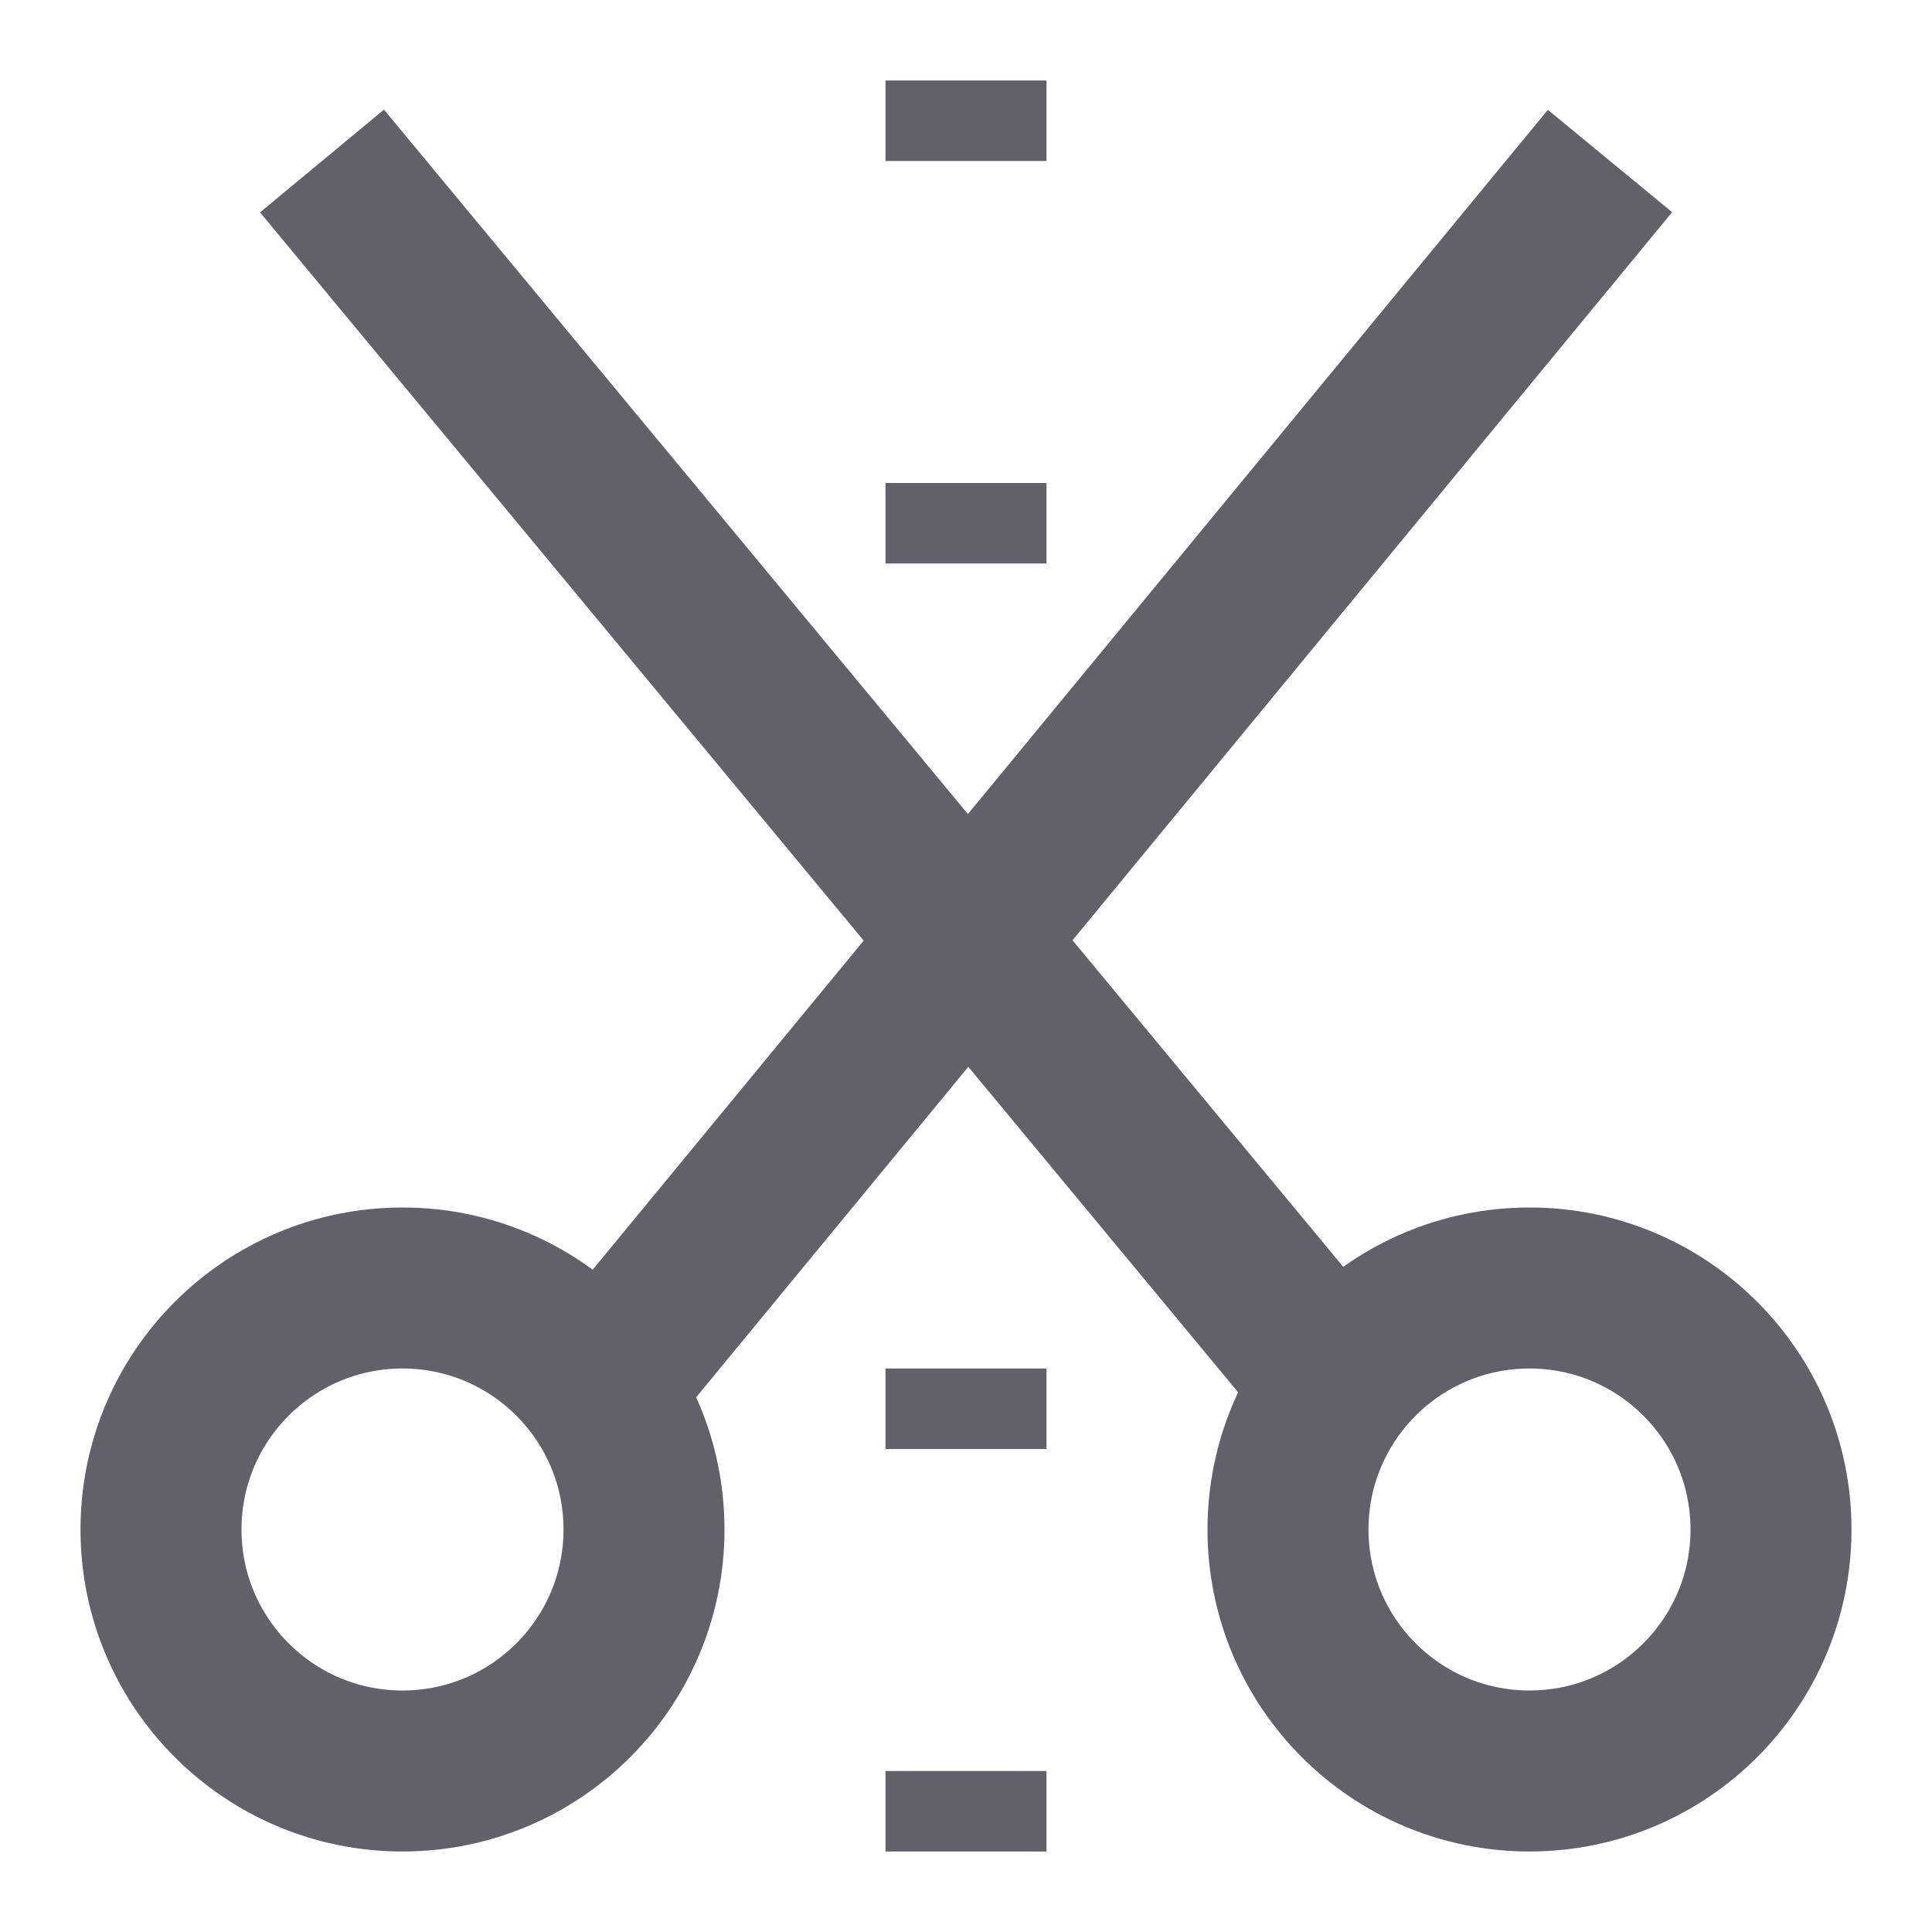 <svg xmlns="http://www.w3.org/2000/svg" height="24" width="24" viewBox="0 0 24 24"><line data-color="color-2" fill="none" stroke="#61616b" stroke-width="2" x1="12" y1="22" x2="12" y2="23"></line> <line data-color="color-2" fill="none" stroke="#61616b" stroke-width="2" x1="12" y1="17" x2="12" y2="18"></line> <line data-color="color-2" fill="none" stroke="#61616b" stroke-width="2" x1="12" y1="6" x2="12" y2="7"></line> <line data-color="color-2" fill="none" stroke="#61616b" stroke-width="2" x1="12" y1="1" x2="12" y2="2"></line> <line fill="none" stroke="#61616b" stroke-width="2" x1="7.4" y1="17.3" x2="20" y2="2"></line> <line fill="none" stroke="#61616b" stroke-width="2" x1="16.6" y1="17.2" x2="4" y2="2"></line> <circle fill="none" stroke="#61616b" stroke-width="2" cx="19" cy="19" r="3"></circle> <circle fill="none" stroke="#61616b" stroke-width="2" cx="5" cy="19" r="3"></circle></svg>
